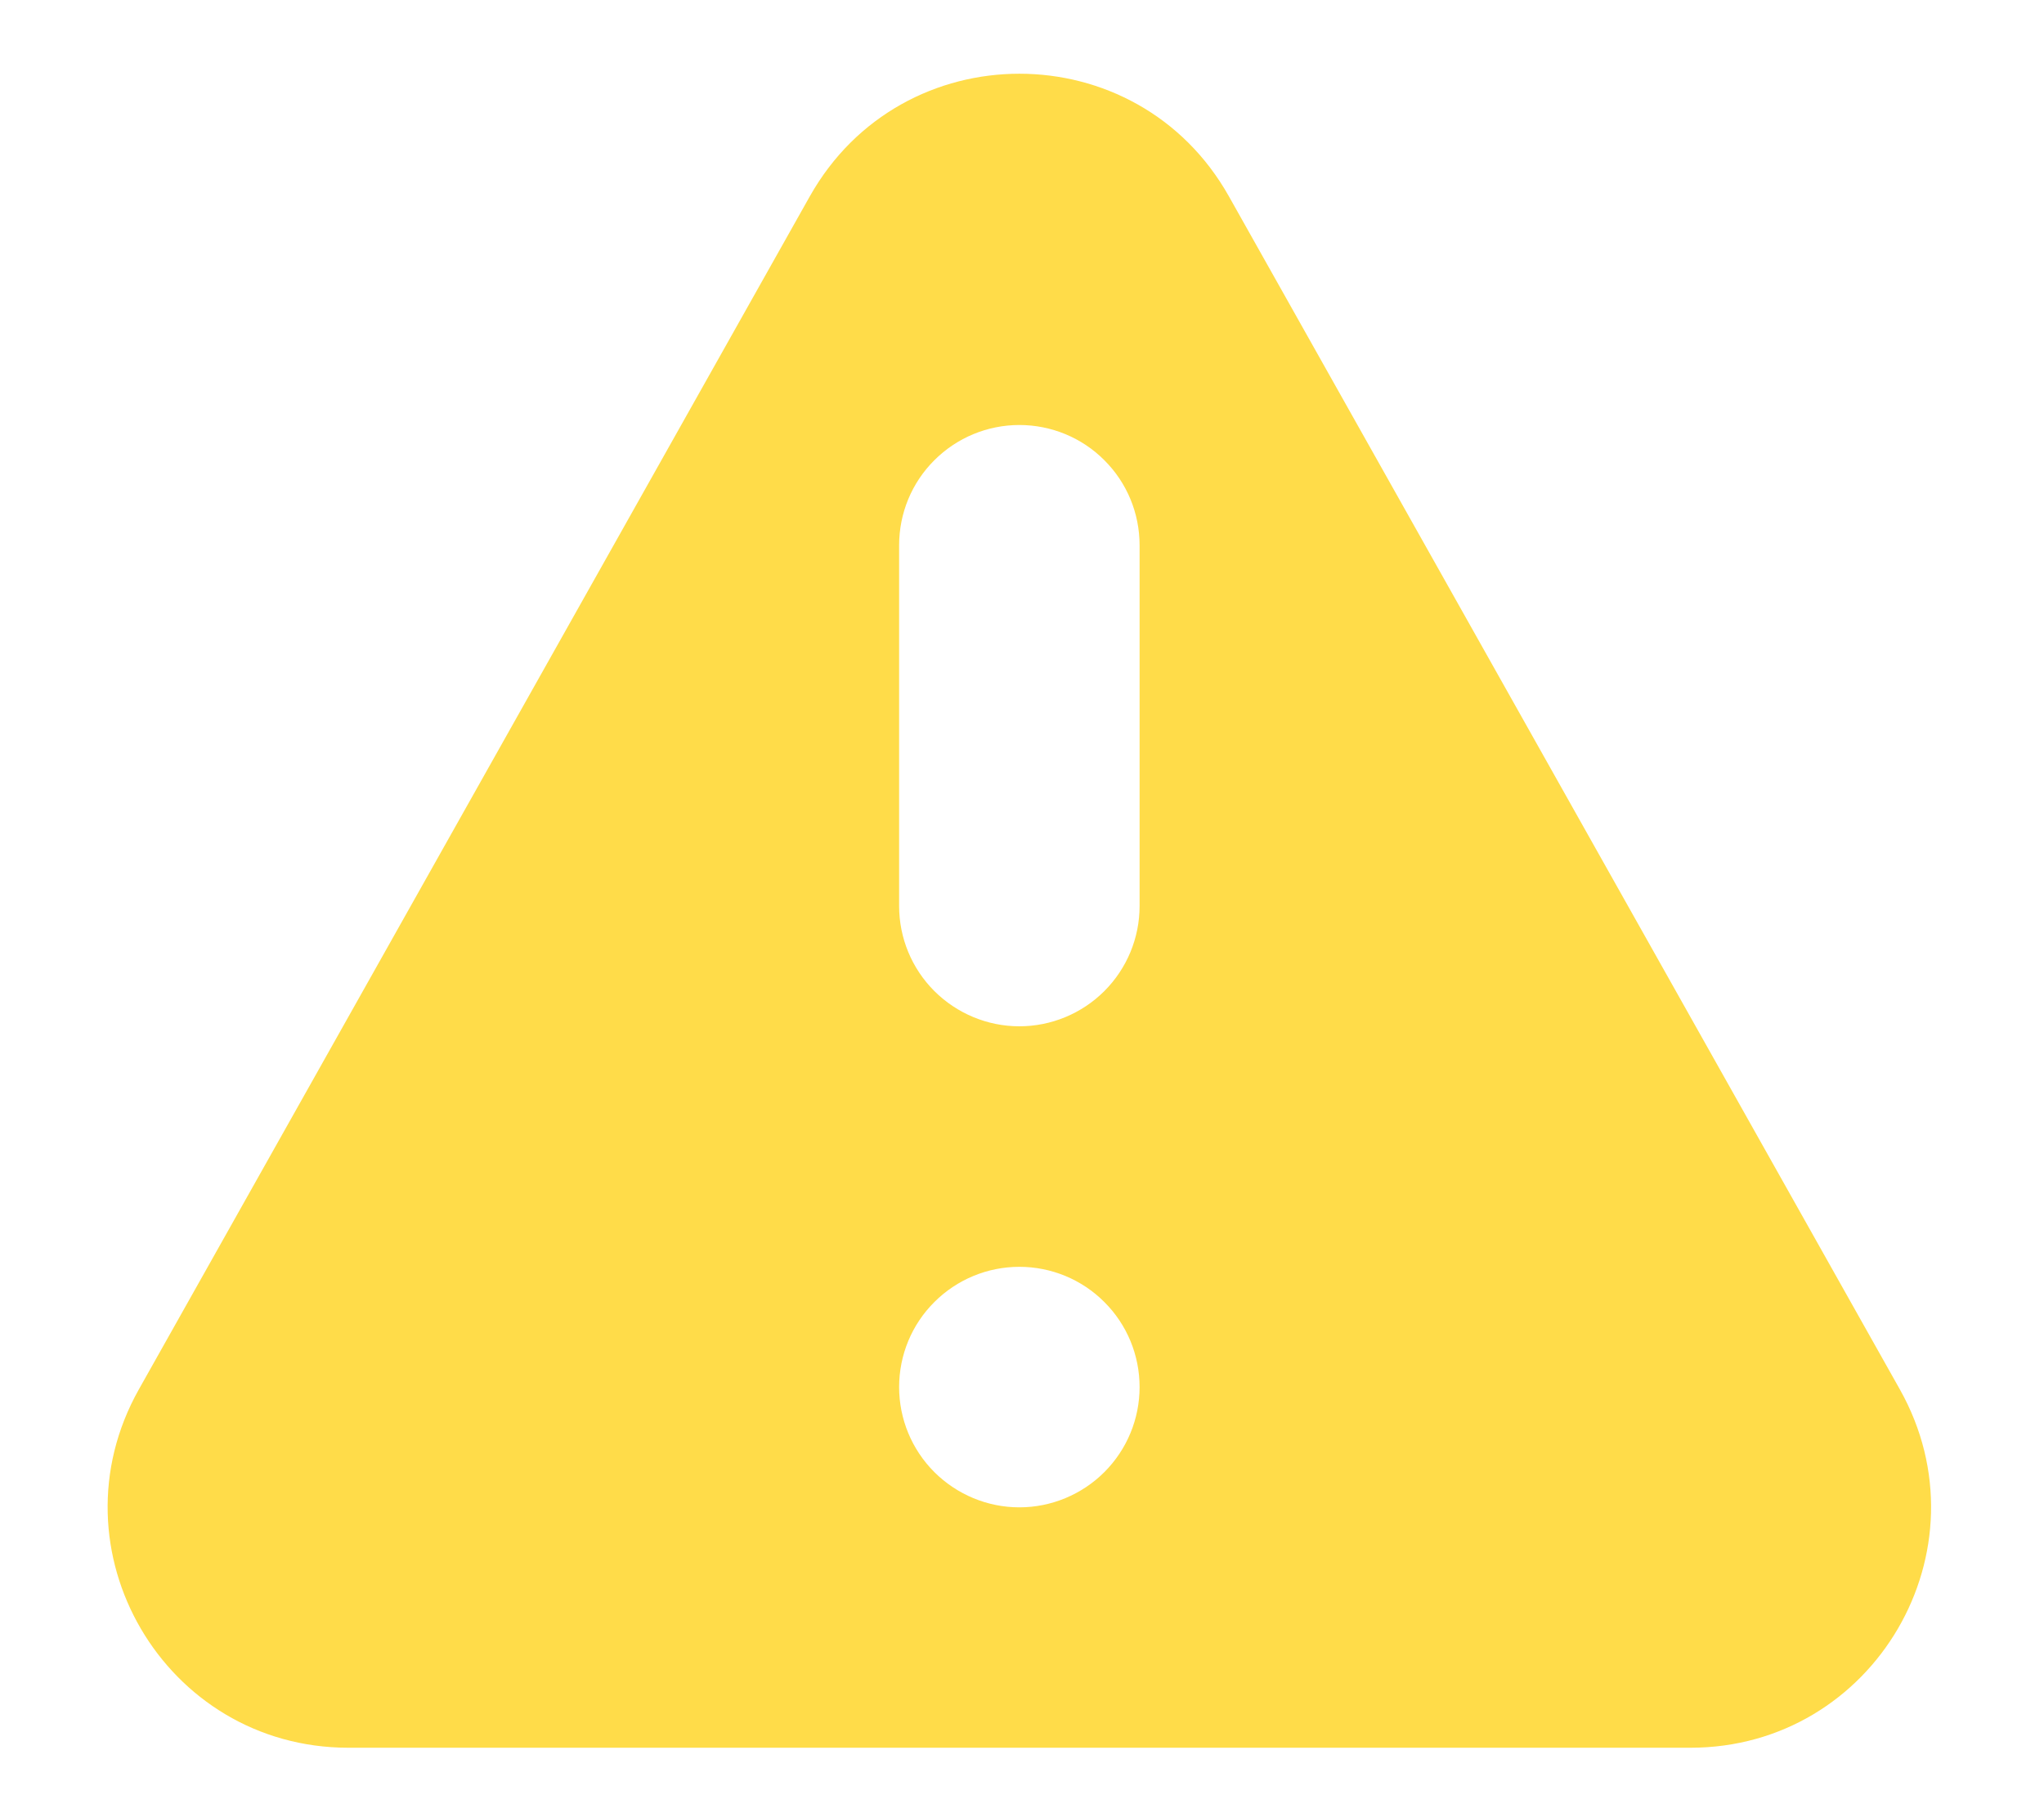 <svg width="17" height="15" viewBox="0 0 17 15" fill="none" xmlns="http://www.w3.org/2000/svg">
<path fill-rule="evenodd" clip-rule="evenodd" d="M6.735 1.633C7.5 0.273 9.457 0.273 10.221 1.633L15.801 11.553C16.551 12.887 15.588 14.533 14.059 14.533H2.898C1.368 14.533 0.405 12.887 1.155 11.553L6.735 1.633ZM9.478 11.534C9.478 11.799 9.373 12.053 9.185 12.241C8.998 12.428 8.743 12.534 8.478 12.534C8.213 12.534 7.959 12.428 7.771 12.241C7.583 12.053 7.478 11.799 7.478 11.534C7.478 11.268 7.583 11.014 7.771 10.827C7.959 10.639 8.213 10.534 8.478 10.534C8.743 10.534 8.998 10.639 9.185 10.827C9.373 11.014 9.478 11.268 9.478 11.534V11.534ZM8.478 3.534C8.213 3.534 7.959 3.639 7.771 3.827C7.583 4.014 7.478 4.268 7.478 4.534V7.534C7.478 7.799 7.583 8.053 7.771 8.241C7.959 8.428 8.213 8.534 8.478 8.534C8.743 8.534 8.998 8.428 9.185 8.241C9.373 8.053 9.478 7.799 9.478 7.534V4.534C9.478 4.268 9.373 4.014 9.185 3.827C8.998 3.639 8.743 3.534 8.478 3.534Z" fill="#FFDC49"/>
</svg>

